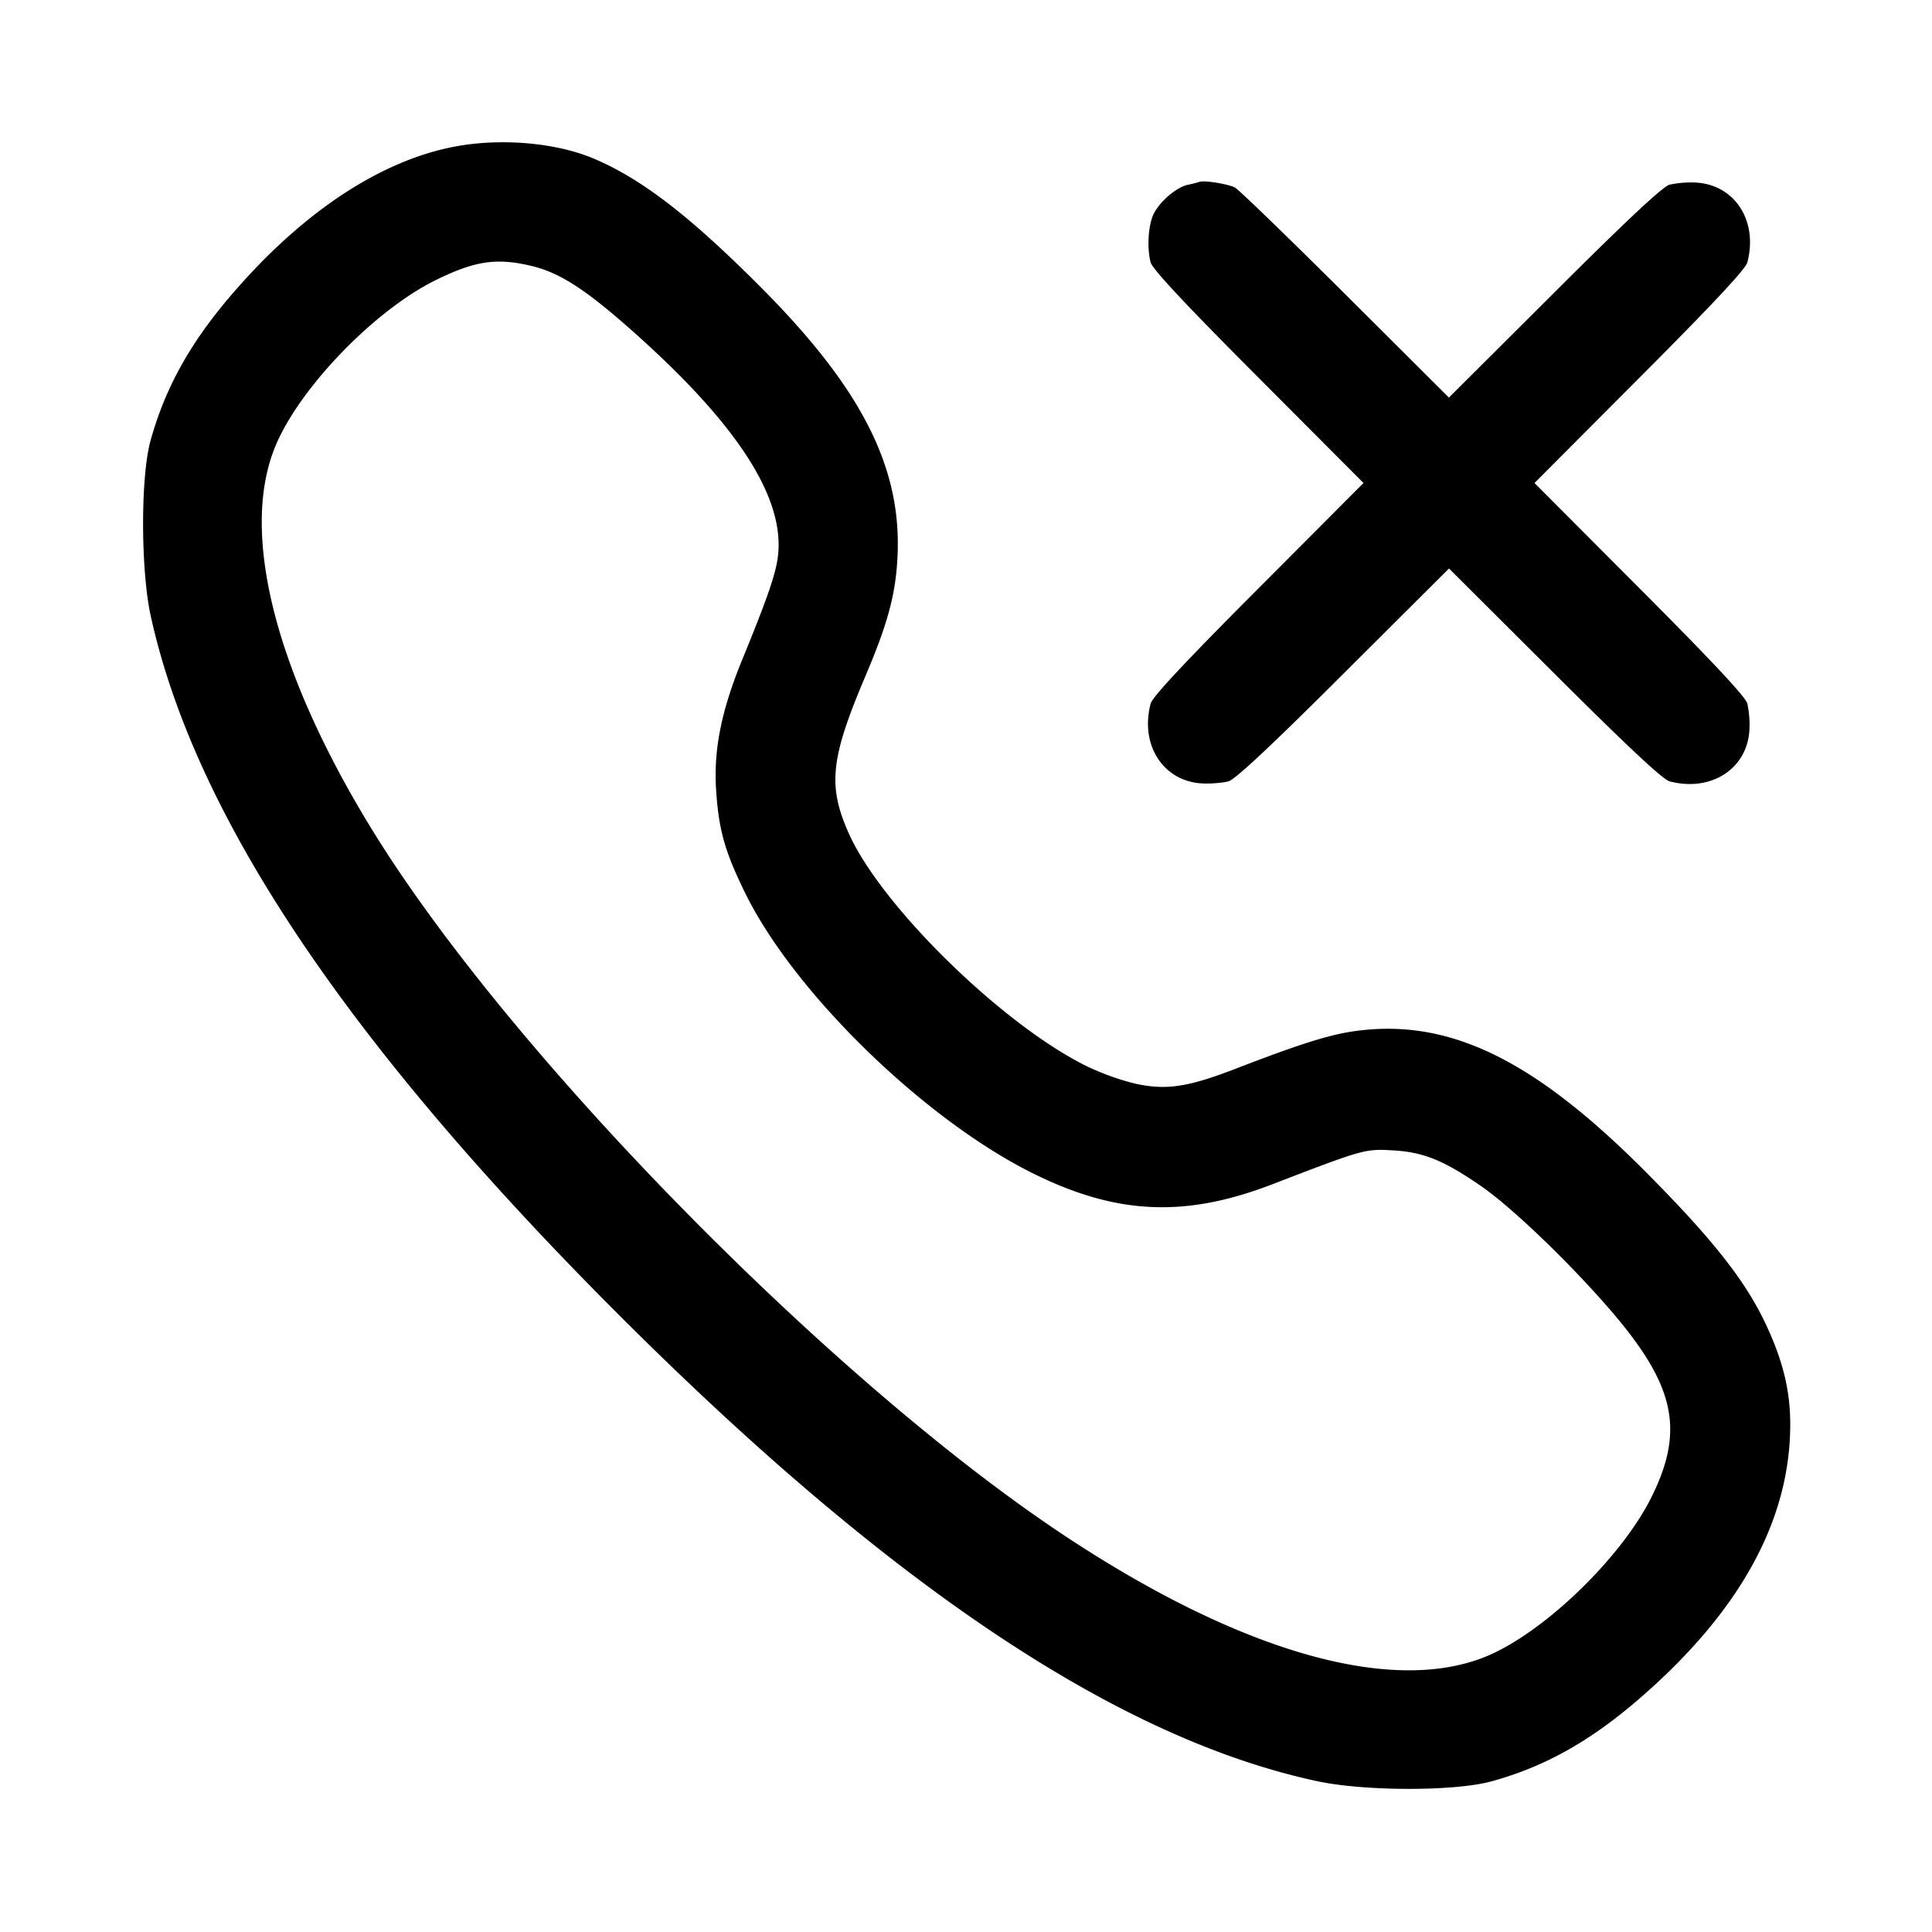 <svg width="24" height="24" fill="none" xmlns="http://www.w3.org/2000/svg"><path d="M5.66 1.819c-.911.169-1.863.789-2.729 1.779-.551.628-.874 1.201-1.061 1.876-.125.451-.123 1.613.004 2.185.548 2.478 2.436 5.296 5.803 8.664 3.382 3.382 6.209 5.271 8.683 5.803.59.127 1.708.128 2.166.003.672-.184 1.247-.509 1.876-1.06 1.221-1.069 1.831-2.186 1.837-3.361.002-.439-.094-.822-.322-1.297-.252-.522-.661-1.037-1.476-1.856-1.373-1.38-2.415-1.893-3.559-1.753-.34.041-.7.153-1.54.477-.591.228-.86.267-1.246.181a3.182 3.182 0 0 1-.614-.224c-1.05-.525-2.545-1.994-2.941-2.89-.26-.588-.224-.925.209-1.946.279-.656.376-1.016.399-1.48.056-1.111-.445-2.097-1.708-3.362-.873-.875-1.47-1.335-2.061-1.586-.468-.199-1.146-.259-1.72-.153m9.24.44a1.438 1.438 0 0 1-.147.037c-.138.031-.339.201-.419.355-.069.135-.089.425-.04.609.022.083.431.521 1.338 1.43L16.938 6l-1.306 1.31c-.907.909-1.316 1.347-1.338 1.43-.138.524.166.98.661.993.102.003.239-.009.305-.027.083-.022.521-.431 1.43-1.338L18 7.062l1.31 1.306c.909.907 1.347 1.316 1.43 1.338.525.138.98-.166.993-.662a1.289 1.289 0 0 0-.027-.304c-.022-.083-.431-.521-1.338-1.43L19.062 6l1.306-1.31c.907-.909 1.316-1.347 1.338-1.43.138-.525-.166-.98-.662-.993a1.289 1.289 0 0 0-.304.027c-.083.022-.521.431-1.43 1.338l-1.311 1.307-1.289-1.285c-.71-.707-1.326-1.303-1.37-1.325-.092-.045-.38-.091-.44-.07M6.596 3.302c.344.081.653.276 1.204.76 1.341 1.179 1.951 2.109 1.864 2.844-.026.221-.125.51-.446 1.294-.256.626-.353 1.108-.323 1.6.032.508.107.776.365 1.3.608 1.233 2.213 2.797 3.56 3.47 1.039.519 1.892.561 2.976.145 1.147-.441 1.158-.444 1.504-.425.379.021.63.122 1.09.438.382.262 1.096.946 1.612 1.543.803.931.928 1.486.517 2.319-.378.766-1.357 1.707-2.075 1.994-1.17.467-3.03-.065-5.184-1.484-2.898-1.909-6.918-5.999-8.633-8.785-1.206-1.96-1.646-3.684-1.212-4.758.292-.723 1.229-1.698 1.995-2.076.486-.24.756-.281 1.186-.179" fill-rule="evenodd" fill="#000"/></svg>